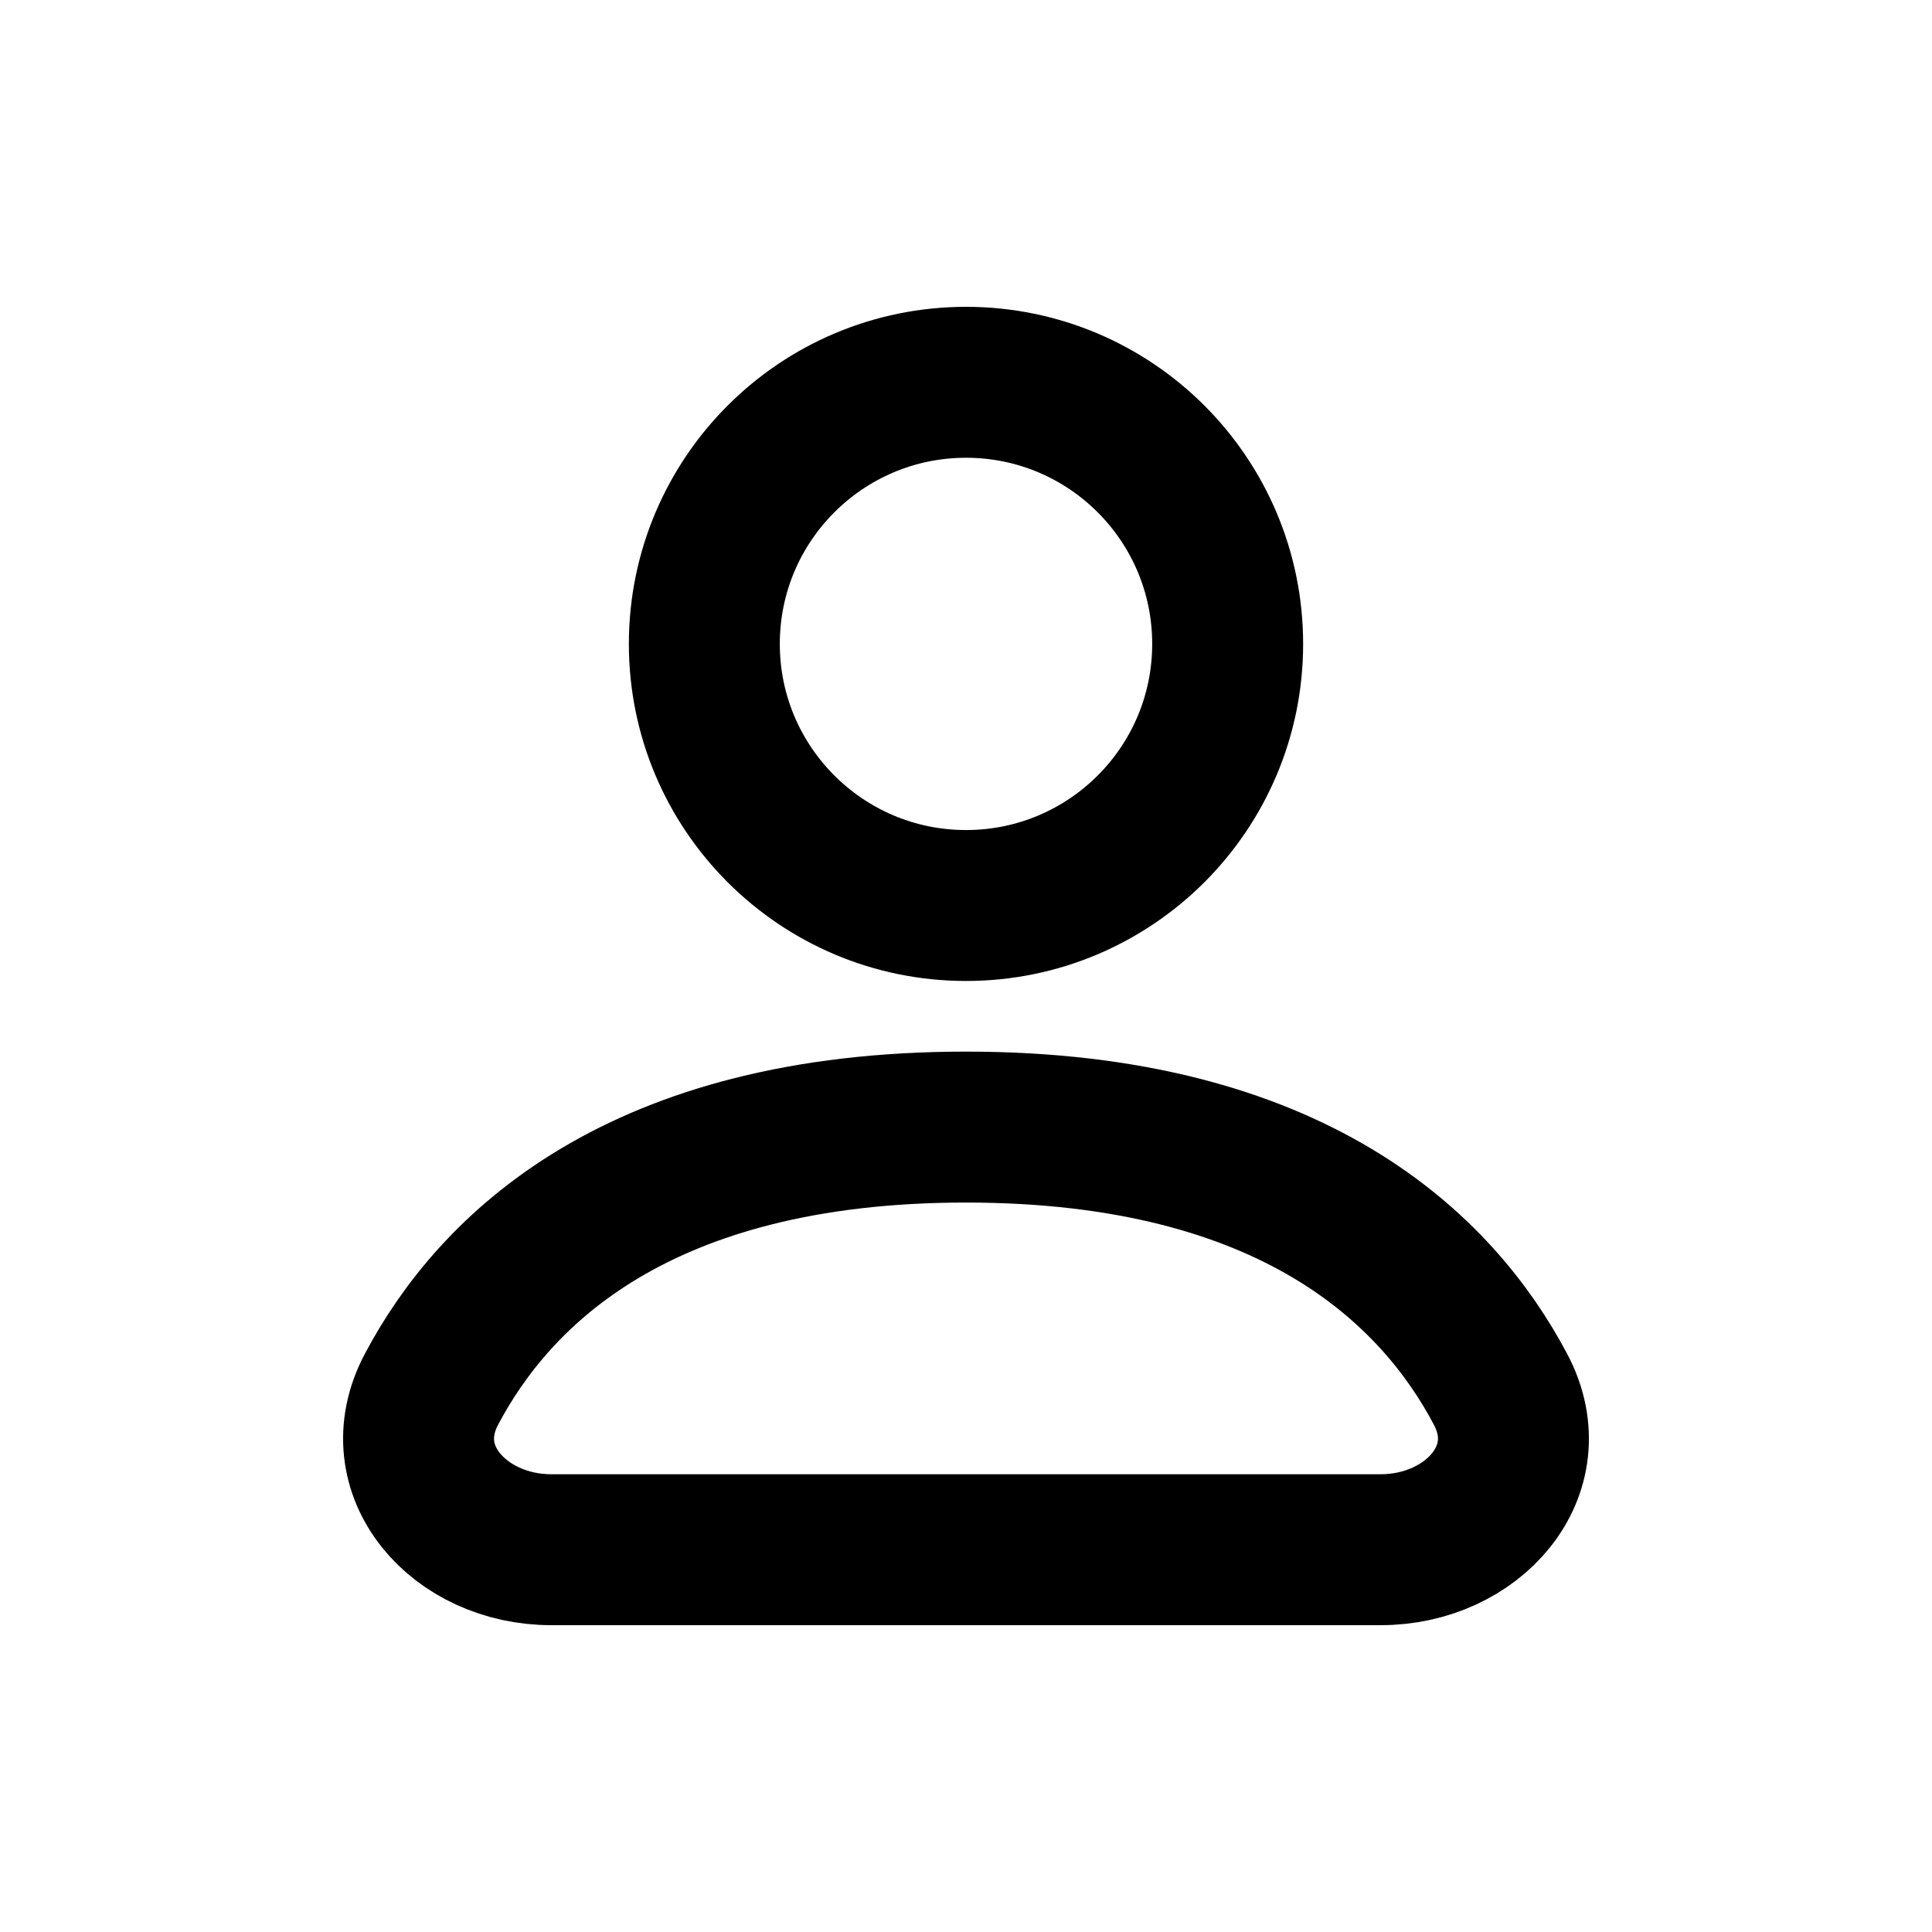 <svg width="16" height="16" viewBox="0 0 16 16" fill="none" xmlns="http://www.w3.org/2000/svg">
<path d="M8 7.499C9.197 7.499 10.167 6.529 10.167 5.333C10.167 4.136 9.197 3.166 8 3.166C6.804 3.166 5.833 4.136 5.833 5.333C5.833 6.529 6.804 7.499 8 7.499Z" stroke="currentColor" stroke-width="1.25" stroke-linecap="round"/>
<path d="M4.565 12.834H11.435C12.196 12.834 12.783 12.179 12.427 11.506C11.904 10.516 10.712 9.334 8 9.334C5.288 9.334 4.096 10.516 3.573 11.506C3.217 12.179 3.804 12.834 4.565 12.834Z" stroke="currentColor" stroke-width="1.25" stroke-linecap="round"/>
</svg>
